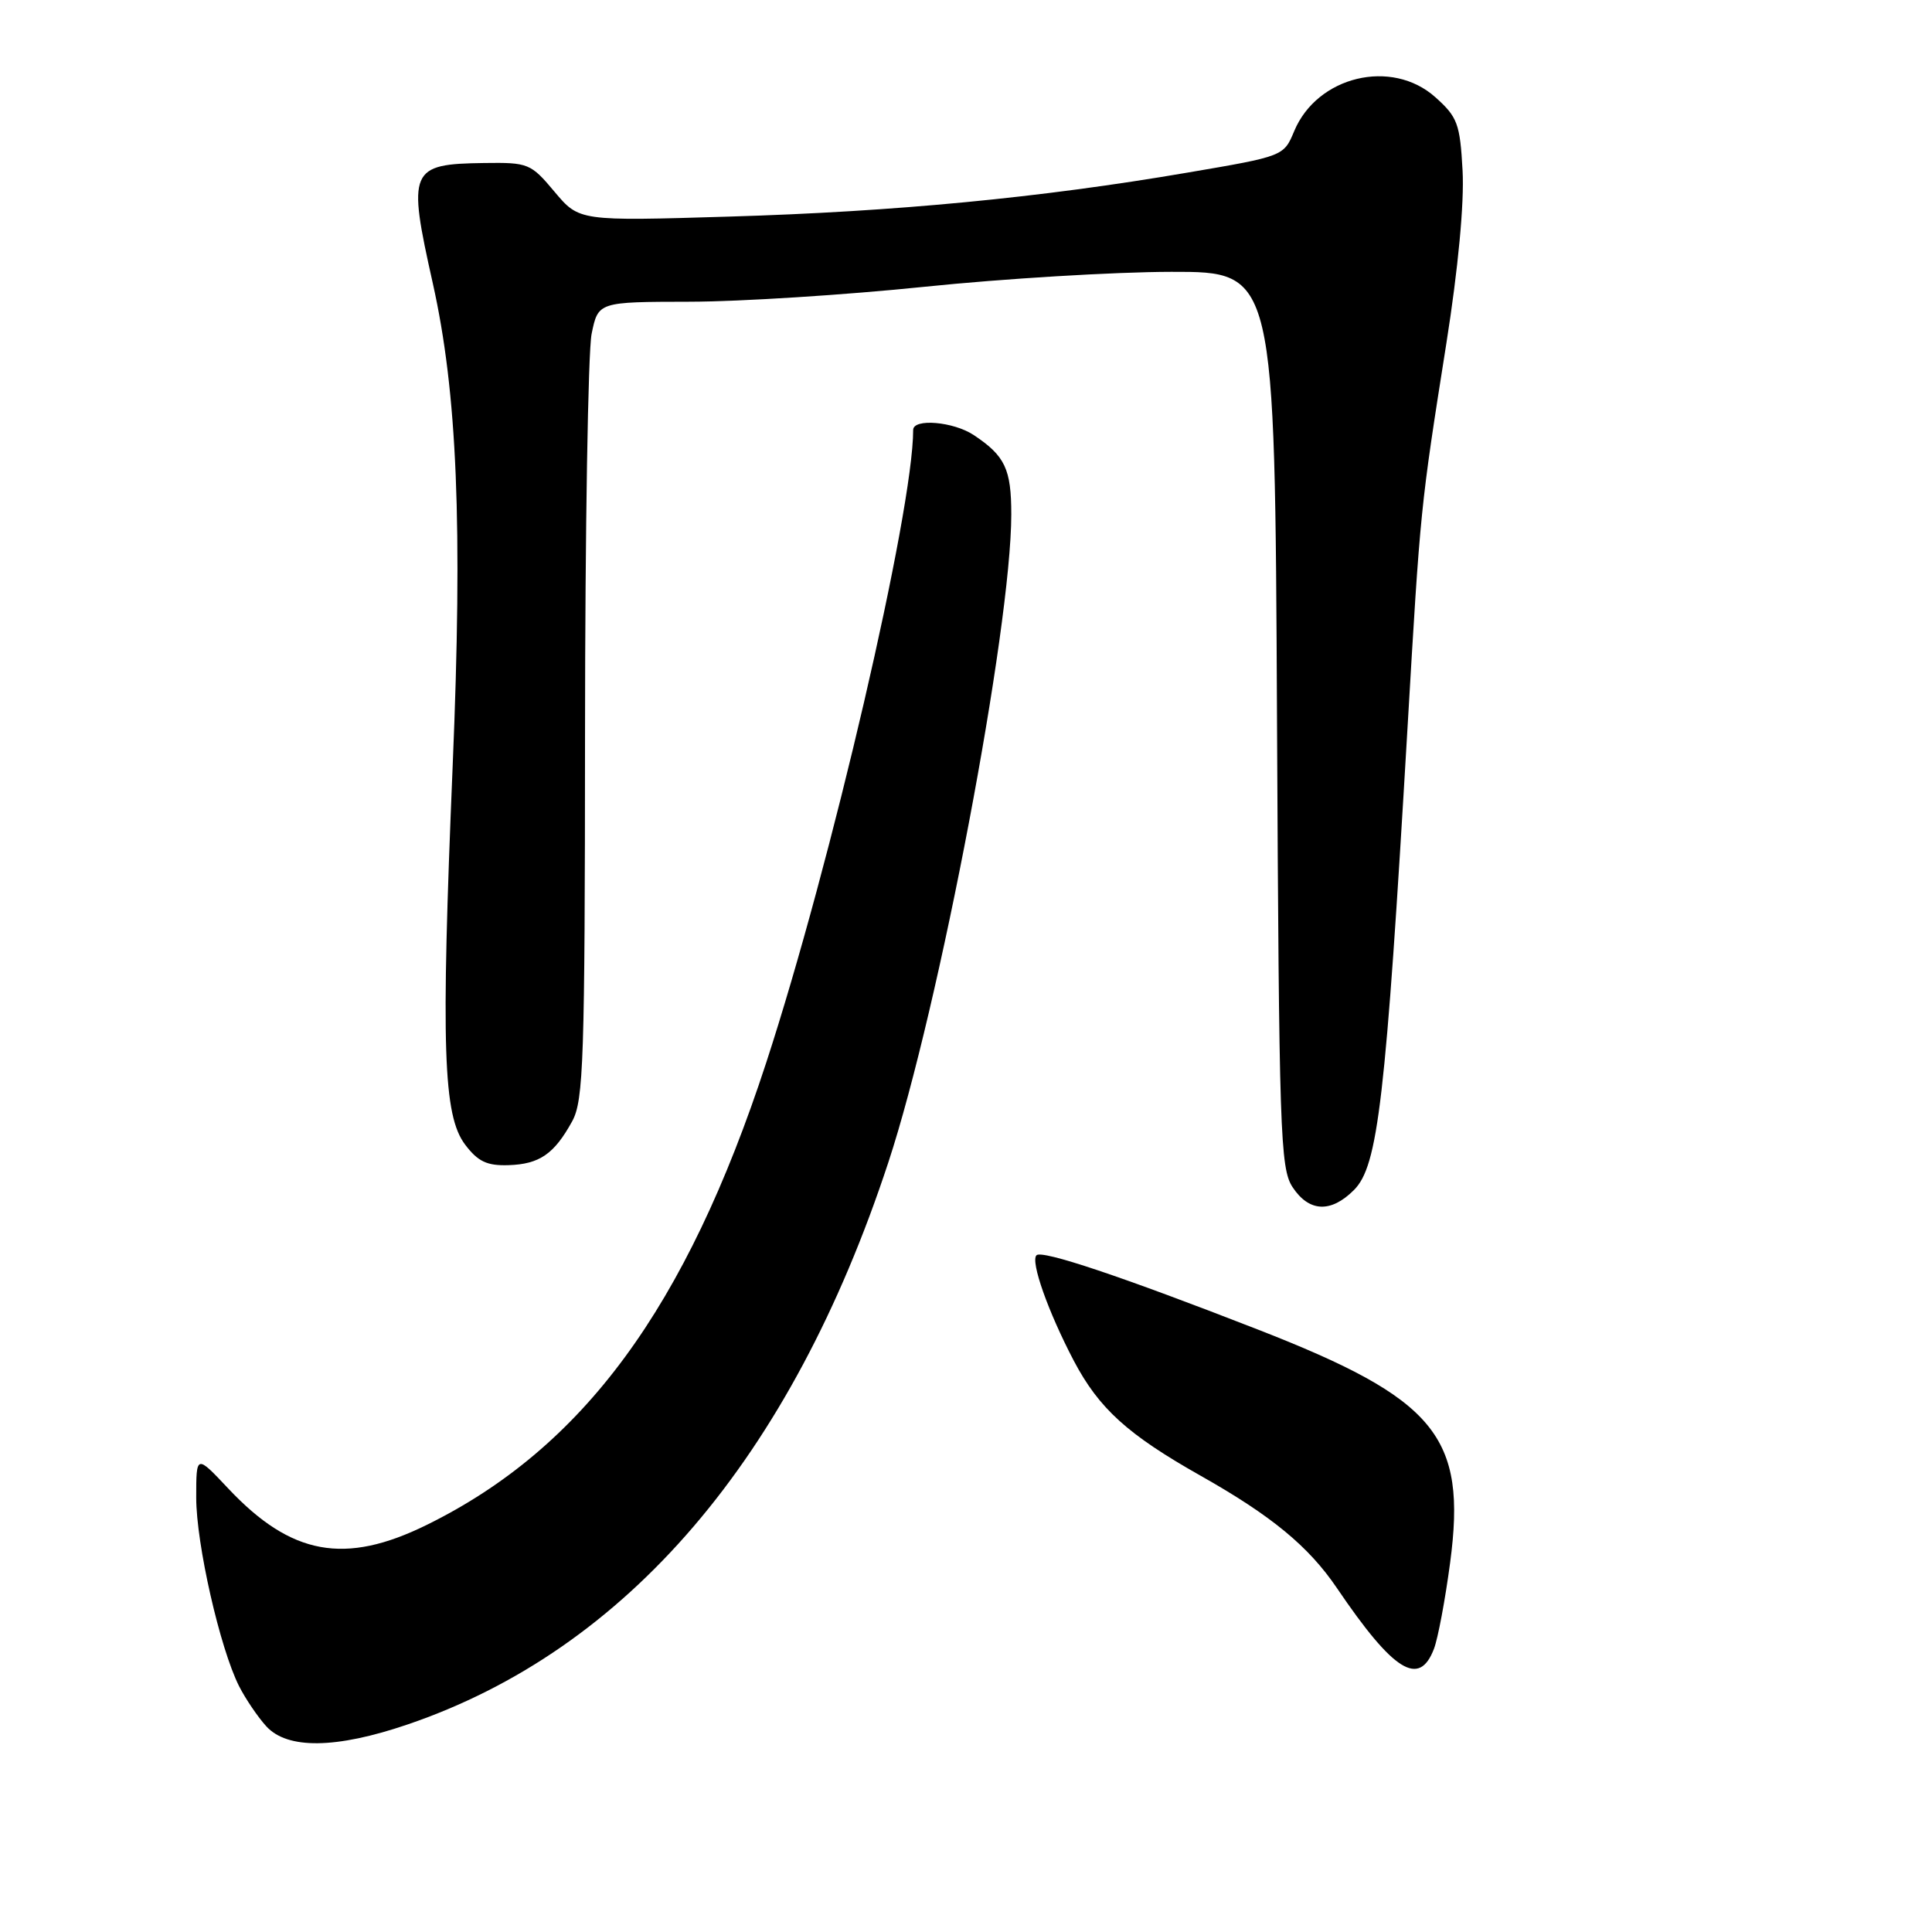 <?xml version="1.0" encoding="UTF-8" standalone="no"?>
<!DOCTYPE svg PUBLIC "-//W3C//DTD SVG 1.1//EN" "http://www.w3.org/Graphics/SVG/1.1/DTD/svg11.dtd" >
<svg xmlns="http://www.w3.org/2000/svg" xmlns:xlink="http://www.w3.org/1999/xlink" version="1.1" viewBox="0 0 256 256">
 <g >
 <path fill="currentColor"
d=" M 53.98 228.51 C 83.08 218.61 104.82 193.20 117.71 154.02 C 124.44 133.58 134.00 83.17 134.00 68.16 C 134.00 62.15 133.18 60.41 129.03 57.65 C 126.34 55.86 121.00 55.41 121.00 56.97 C 121.00 67.69 110.13 114.49 101.51 140.86 C 90.91 173.29 77.28 191.85 56.54 202.06 C 45.69 207.40 38.59 206.10 30.25 197.24 C 26.00 192.72 26.00 192.72 26.00 198.44 C 26.00 204.58 29.14 218.40 31.68 223.43 C 32.54 225.12 34.16 227.51 35.29 228.75 C 38.09 231.81 44.52 231.73 53.98 228.51 Z  M 190.01 218.47 C 190.54 217.08 191.50 211.95 192.15 207.06 C 194.38 190.31 190.30 185.37 166.57 176.13 C 148.59 169.12 138.07 165.60 137.34 166.33 C 136.52 167.15 138.89 173.83 142.28 180.30 C 145.62 186.64 149.41 190.08 159.12 195.56 C 168.50 200.86 173.40 204.90 177.15 210.43 C 184.65 221.49 188.05 223.62 190.01 218.47 Z  M 179.40 157.69 C 182.60 154.49 183.60 145.93 186.50 96.50 C 188.22 67.13 188.20 67.34 191.65 45.50 C 193.22 35.57 194.03 26.90 193.80 22.63 C 193.46 16.38 193.13 15.51 190.19 12.88 C 184.41 7.71 174.54 10.08 171.49 17.37 C 170.10 20.70 170.10 20.70 157.30 22.88 C 137.87 26.20 118.59 28.05 96.62 28.70 C 76.75 29.30 76.75 29.30 73.48 25.41 C 70.33 21.65 70.01 21.52 64.15 21.60 C 54.28 21.73 53.97 22.46 57.34 37.50 C 60.59 52.03 61.32 69.54 59.98 101.50 C 58.42 138.87 58.71 147.82 61.64 151.68 C 63.33 153.91 64.52 154.48 67.37 154.39 C 71.49 154.26 73.43 152.92 75.82 148.57 C 77.33 145.81 77.50 140.56 77.52 97.00 C 77.53 70.33 77.92 46.59 78.39 44.25 C 79.26 40.00 79.26 40.00 91.38 39.98 C 98.05 39.97 112.05 39.08 122.50 38.00 C 132.95 36.92 147.67 36.03 155.21 36.02 C 168.93 36.00 168.93 36.00 169.21 95.30 C 169.48 150.09 169.63 154.80 171.27 157.30 C 173.45 160.61 176.34 160.75 179.40 157.69 Z "/>
</g>
</svg>